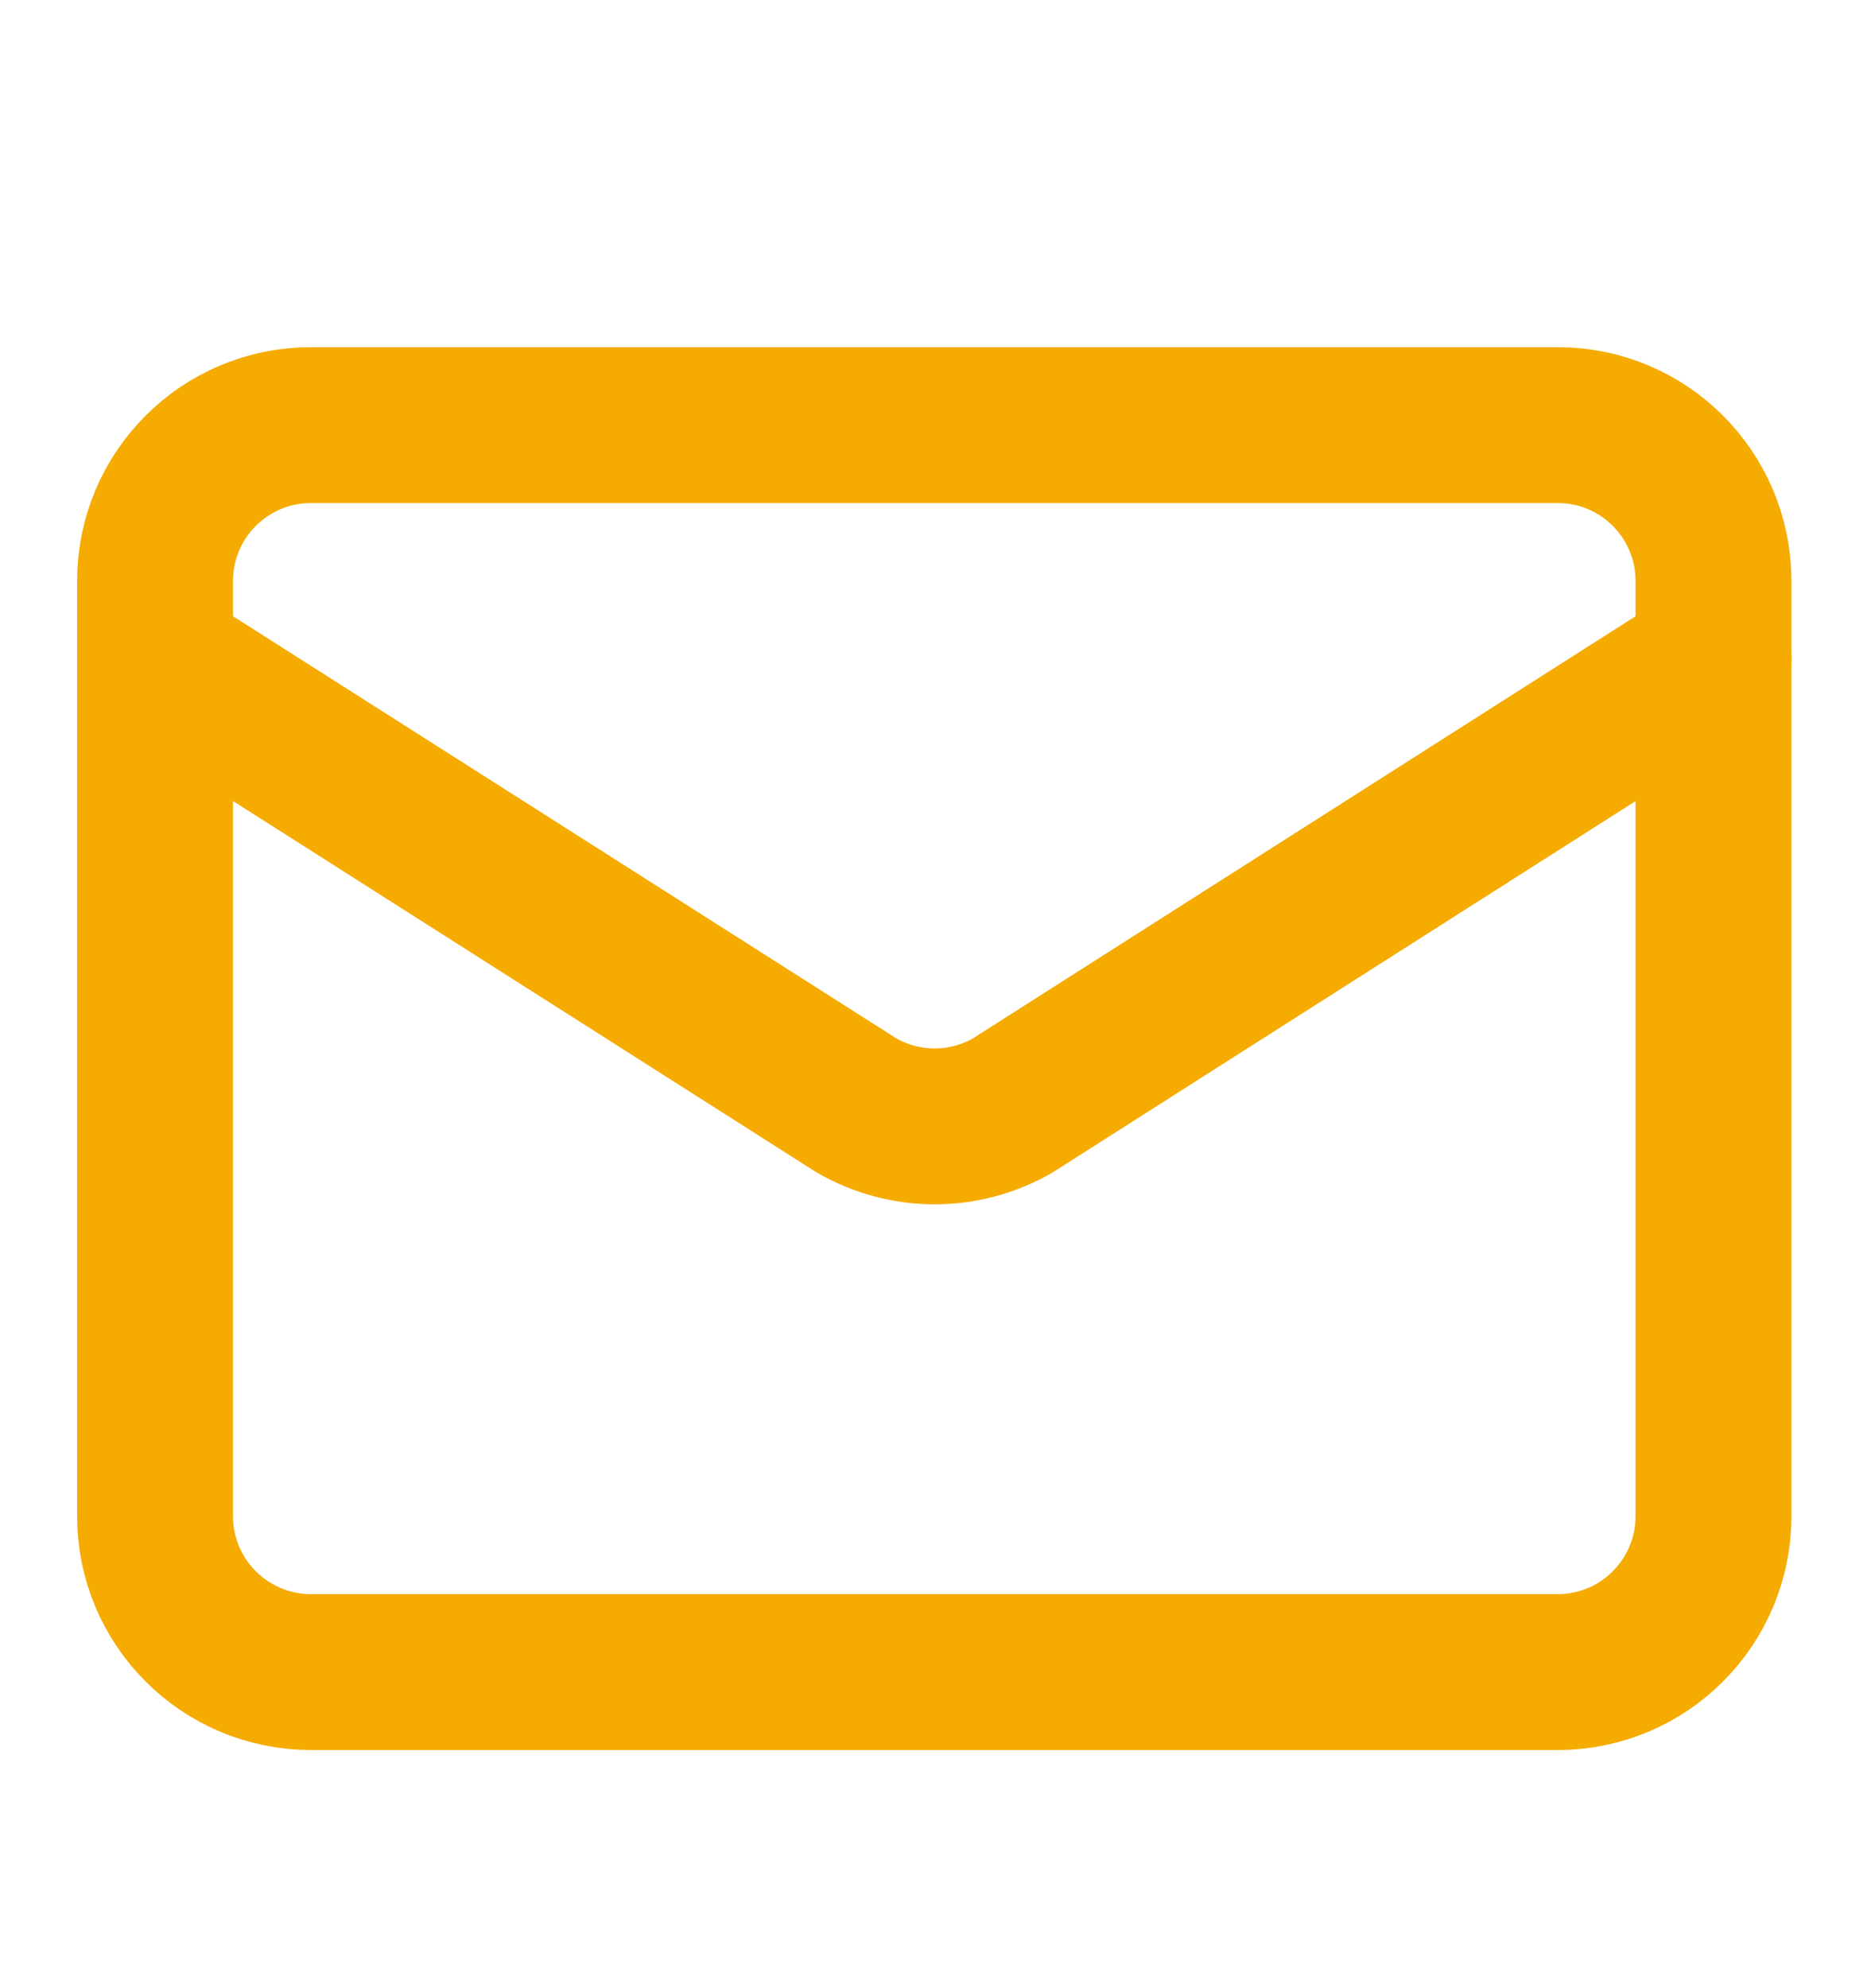 <svg width="16" height="17" viewBox="0 0 16 17" fill="none" xmlns="http://www.w3.org/2000/svg">
<g clip-path="url(#clip0_2001_2178)">
<path d="M14.653 5.635L8.662 9.451C8.459 9.569 8.228 9.631 7.993 9.631C7.758 9.631 7.527 9.569 7.323 9.451L1.326 5.635" stroke="#F5AB00" stroke-width="1.333" stroke-linecap="round" stroke-linejoin="round"/>
<path d="M13.321 3.635H2.659C1.923 3.635 1.326 4.231 1.326 4.968V12.964C1.326 13.7 1.923 14.297 2.659 14.297H13.321C14.057 14.297 14.653 13.7 14.653 12.964V4.968C14.653 4.231 14.057 3.635 13.321 3.635Z" stroke="#F5AB00" stroke-width="1.333" stroke-linecap="round" stroke-linejoin="round"/>
</g>
<defs>
<clipPath id="clip0_2001_2178">
<rect width="15.993" height="15.993" fill="white" transform="translate(-0.007 0.97)"/>
</clipPath>
</defs>
</svg>
